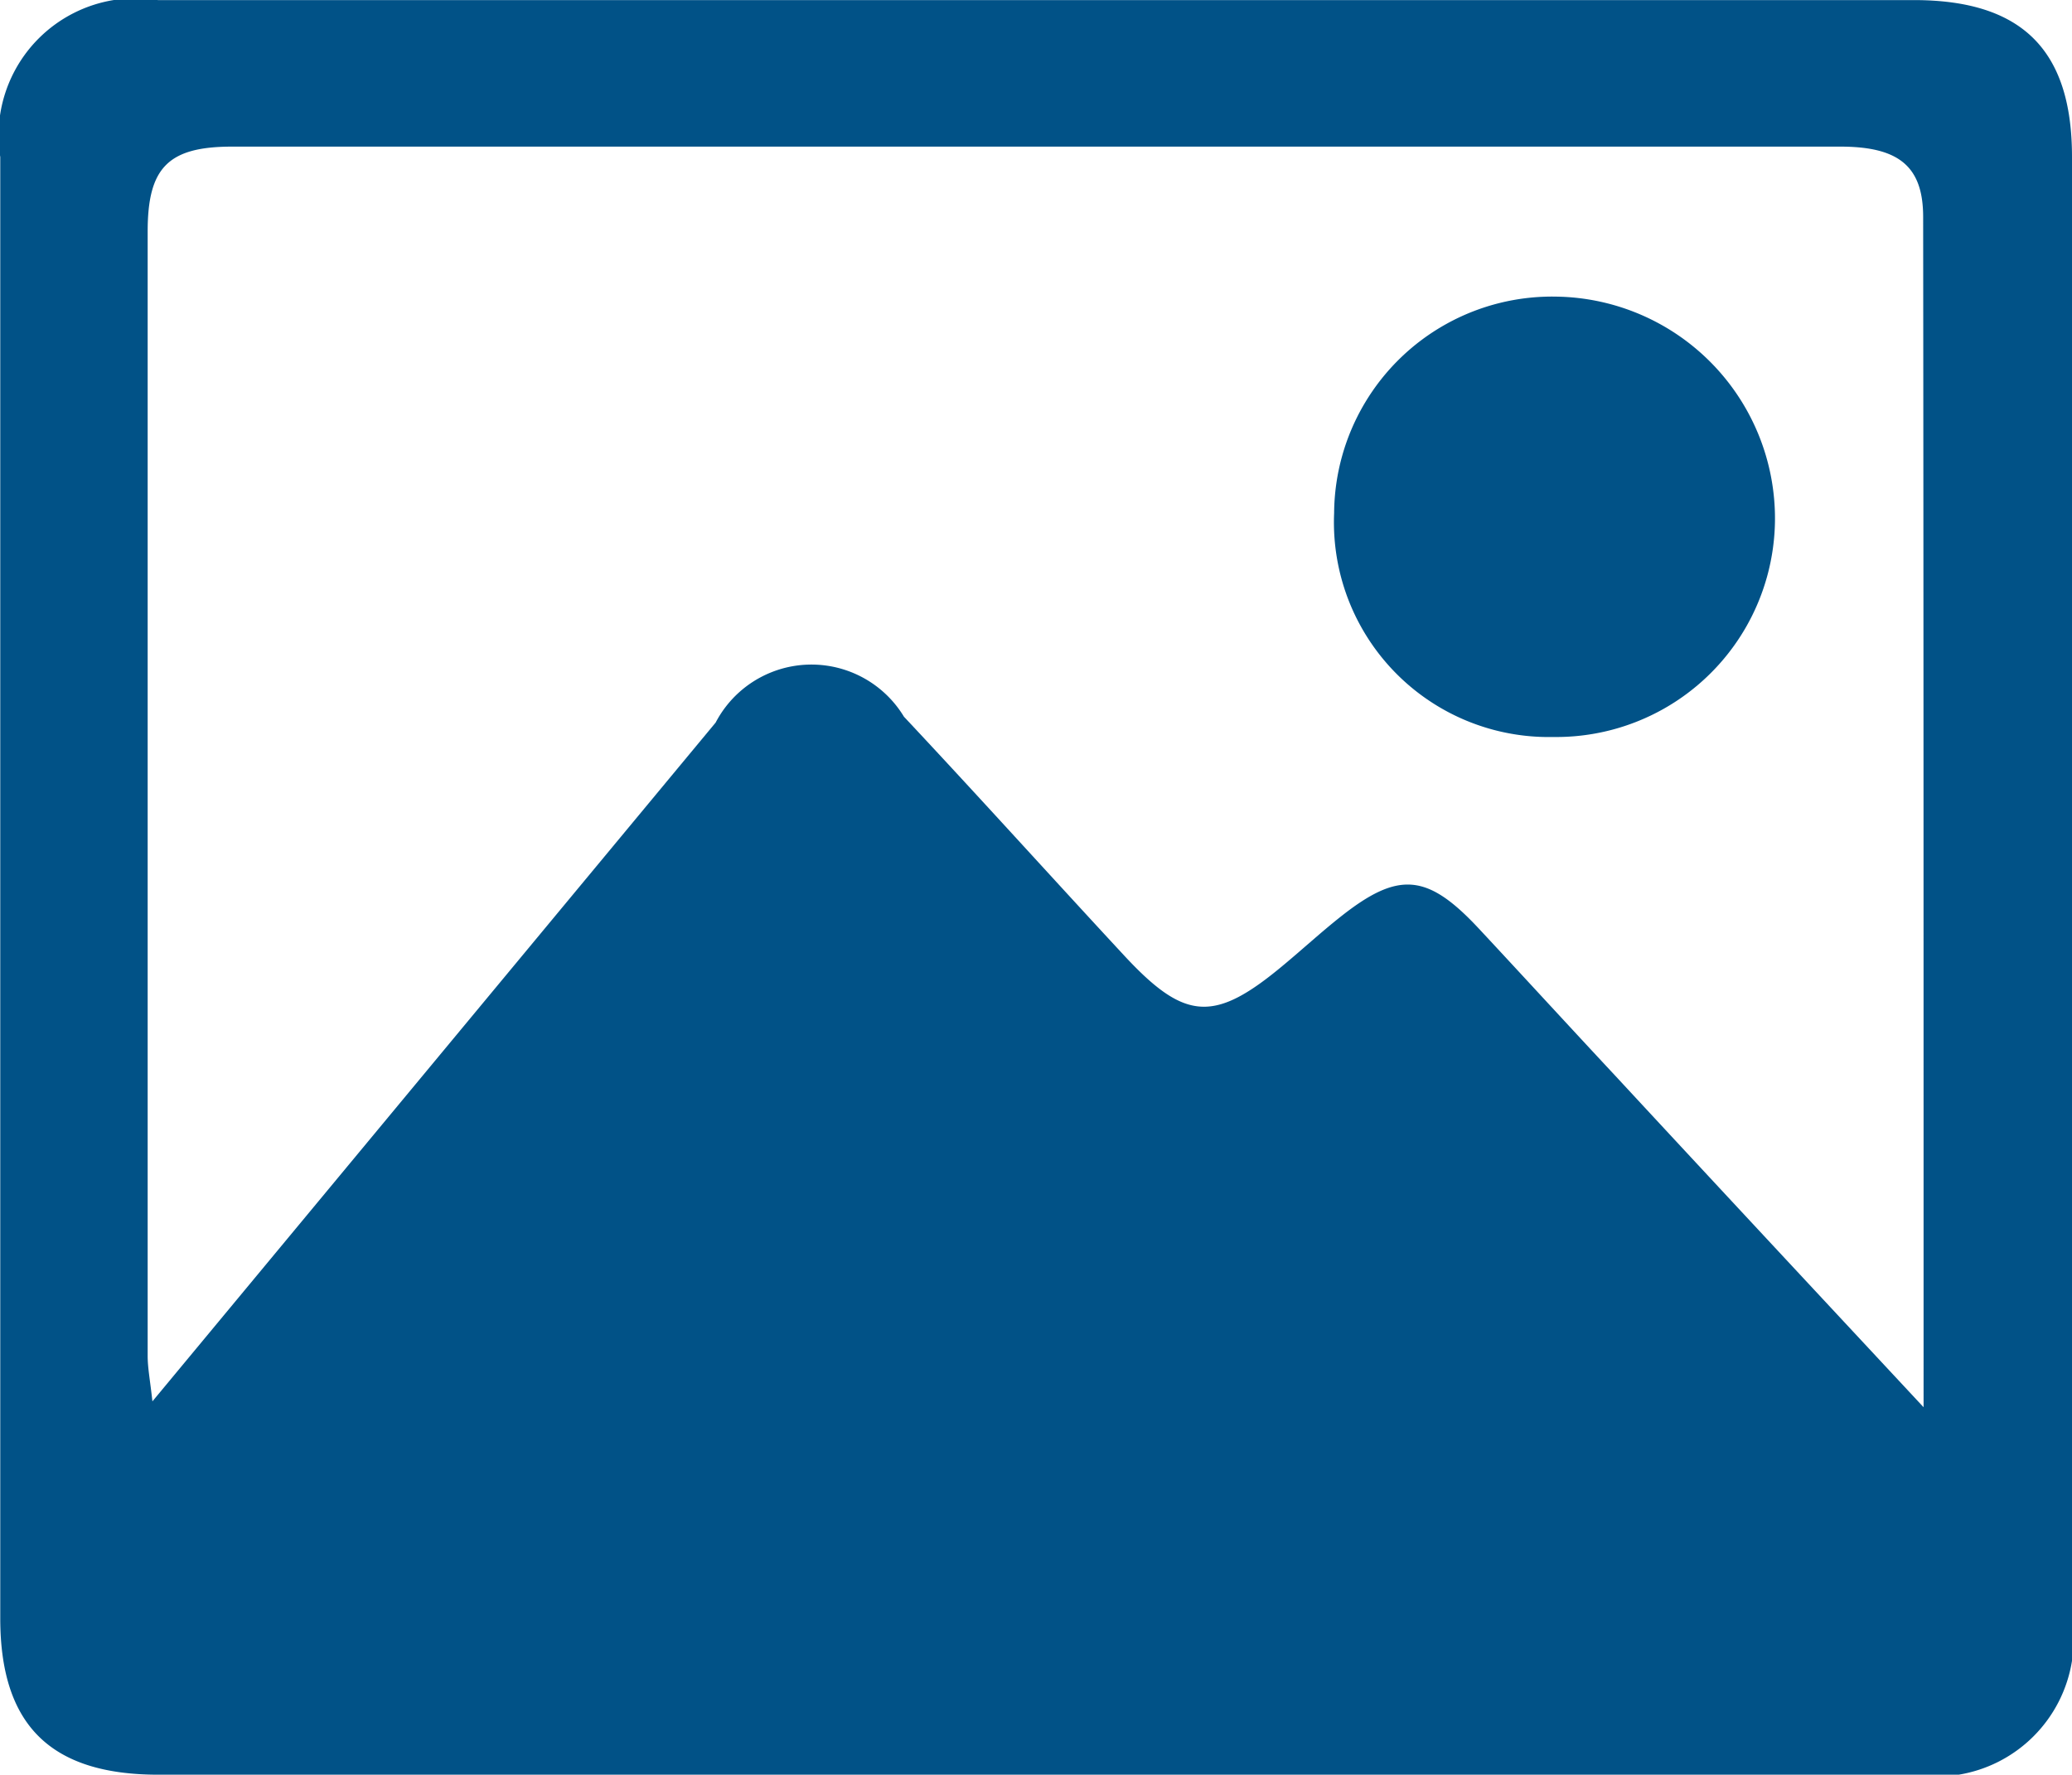 <svg xmlns="http://www.w3.org/2000/svg" width="24.416" height="20.916" viewBox="0 0 24.416 20.916">
  <g id="Grupo_513" data-name="Grupo 513" transform="translate(-537.989 -1081.524)">
    <path id="Trazado_411" data-name="Trazado 411" d="M550.2,1102.44q-5.173,0-10.345,0c-1.271,0-1.863-.585-1.863-1.844q0-8.611,0-17.222a1.616,1.616,0,0,1,1.858-1.849h20.691c1.271,0,1.863.584,1.864,1.844q0,8.611,0,17.222a1.617,1.617,0,0,1-1.859,1.849Q555.371,1102.442,550.2,1102.44Zm10.456-4.333c0-4.779,0-9.4-.005-14.025,0-.6-.289-.83-.977-.83q-9.475,0-18.95,0c-.753,0-.995.247-.995,1q0,6.626,0,13.252c0,.144.029.288.056.536l6.637-8a1.274,1.274,0,0,1,2.219-.069c.875.933,1.732,1.884,2.6,2.82.718.772,1.062.787,1.881.1.222-.185.435-.381.661-.56.686-.544,1.025-.515,1.635.14.535.574,1.064,1.152,1.6,1.726C558.2,1095.473,559.377,1096.736,560.655,1098.108Z" transform="translate(0 0)" fill="#015287"/>
    <path id="Trazado_412" data-name="Trazado 412" d="M667.473,1114.933a2.531,2.531,0,0,1-2.581-2.638,2.569,2.569,0,0,1,2.623-2.552,2.615,2.615,0,0,1,2.572,2.626A2.578,2.578,0,0,1,667.473,1114.933Z" transform="translate(-111.182 -24.723)" fill="#015287"/>
  </g>
</svg>
